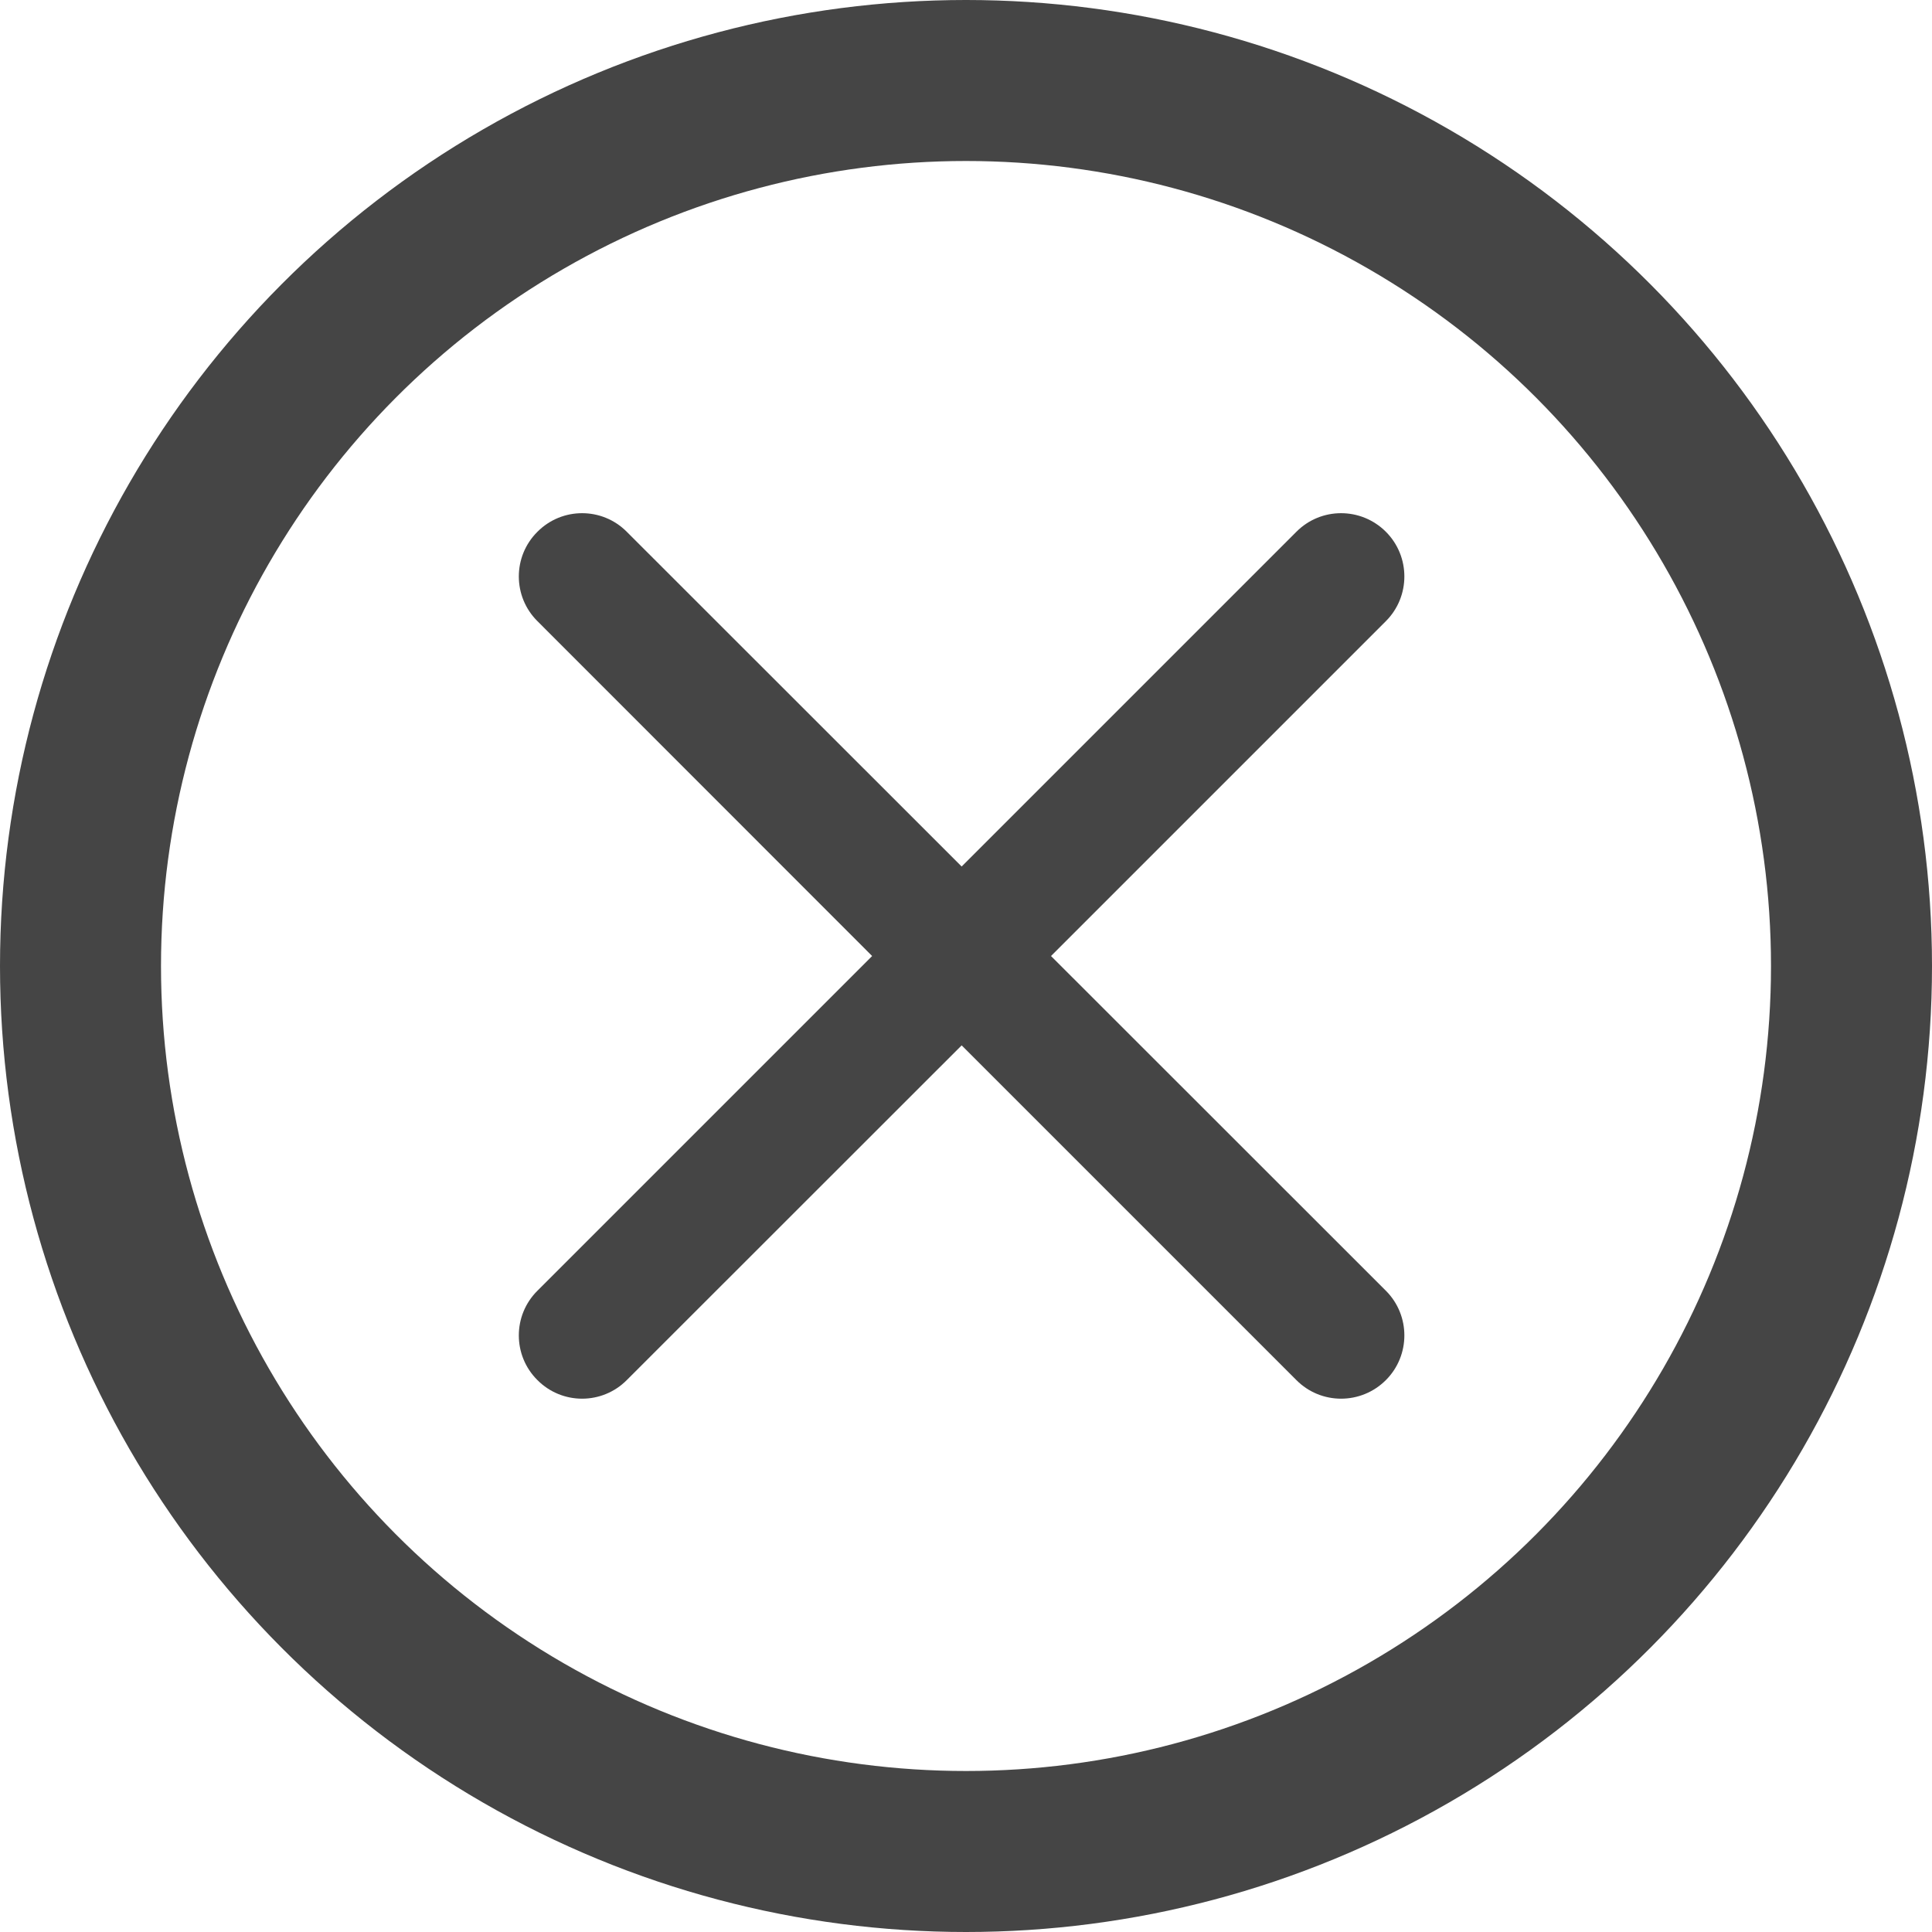 <svg width="12" height="12" viewBox="0 0 12 12" fill="none" xmlns="http://www.w3.org/2000/svg">
<circle cx="6" cy="6" r="5.5" stroke="#454545"/>
<path d="M5.973 5.382L8.052 3.303C8.205 3.149 8.454 3.149 8.608 3.303C8.761 3.456 8.761 3.705 8.608 3.858L6.528 5.938L8.608 8.017C8.761 8.17 8.761 8.419 8.608 8.572C8.454 8.726 8.205 8.726 8.052 8.572L5.973 6.493L3.893 8.572C3.74 8.726 3.491 8.726 3.338 8.572C3.184 8.419 3.184 8.17 3.338 8.017L5.417 5.938L3.338 3.858C3.184 3.705 3.184 3.456 3.338 3.303C3.491 3.149 3.74 3.149 3.893 3.303L5.973 5.382Z" fill="#454545"/>
</svg>
